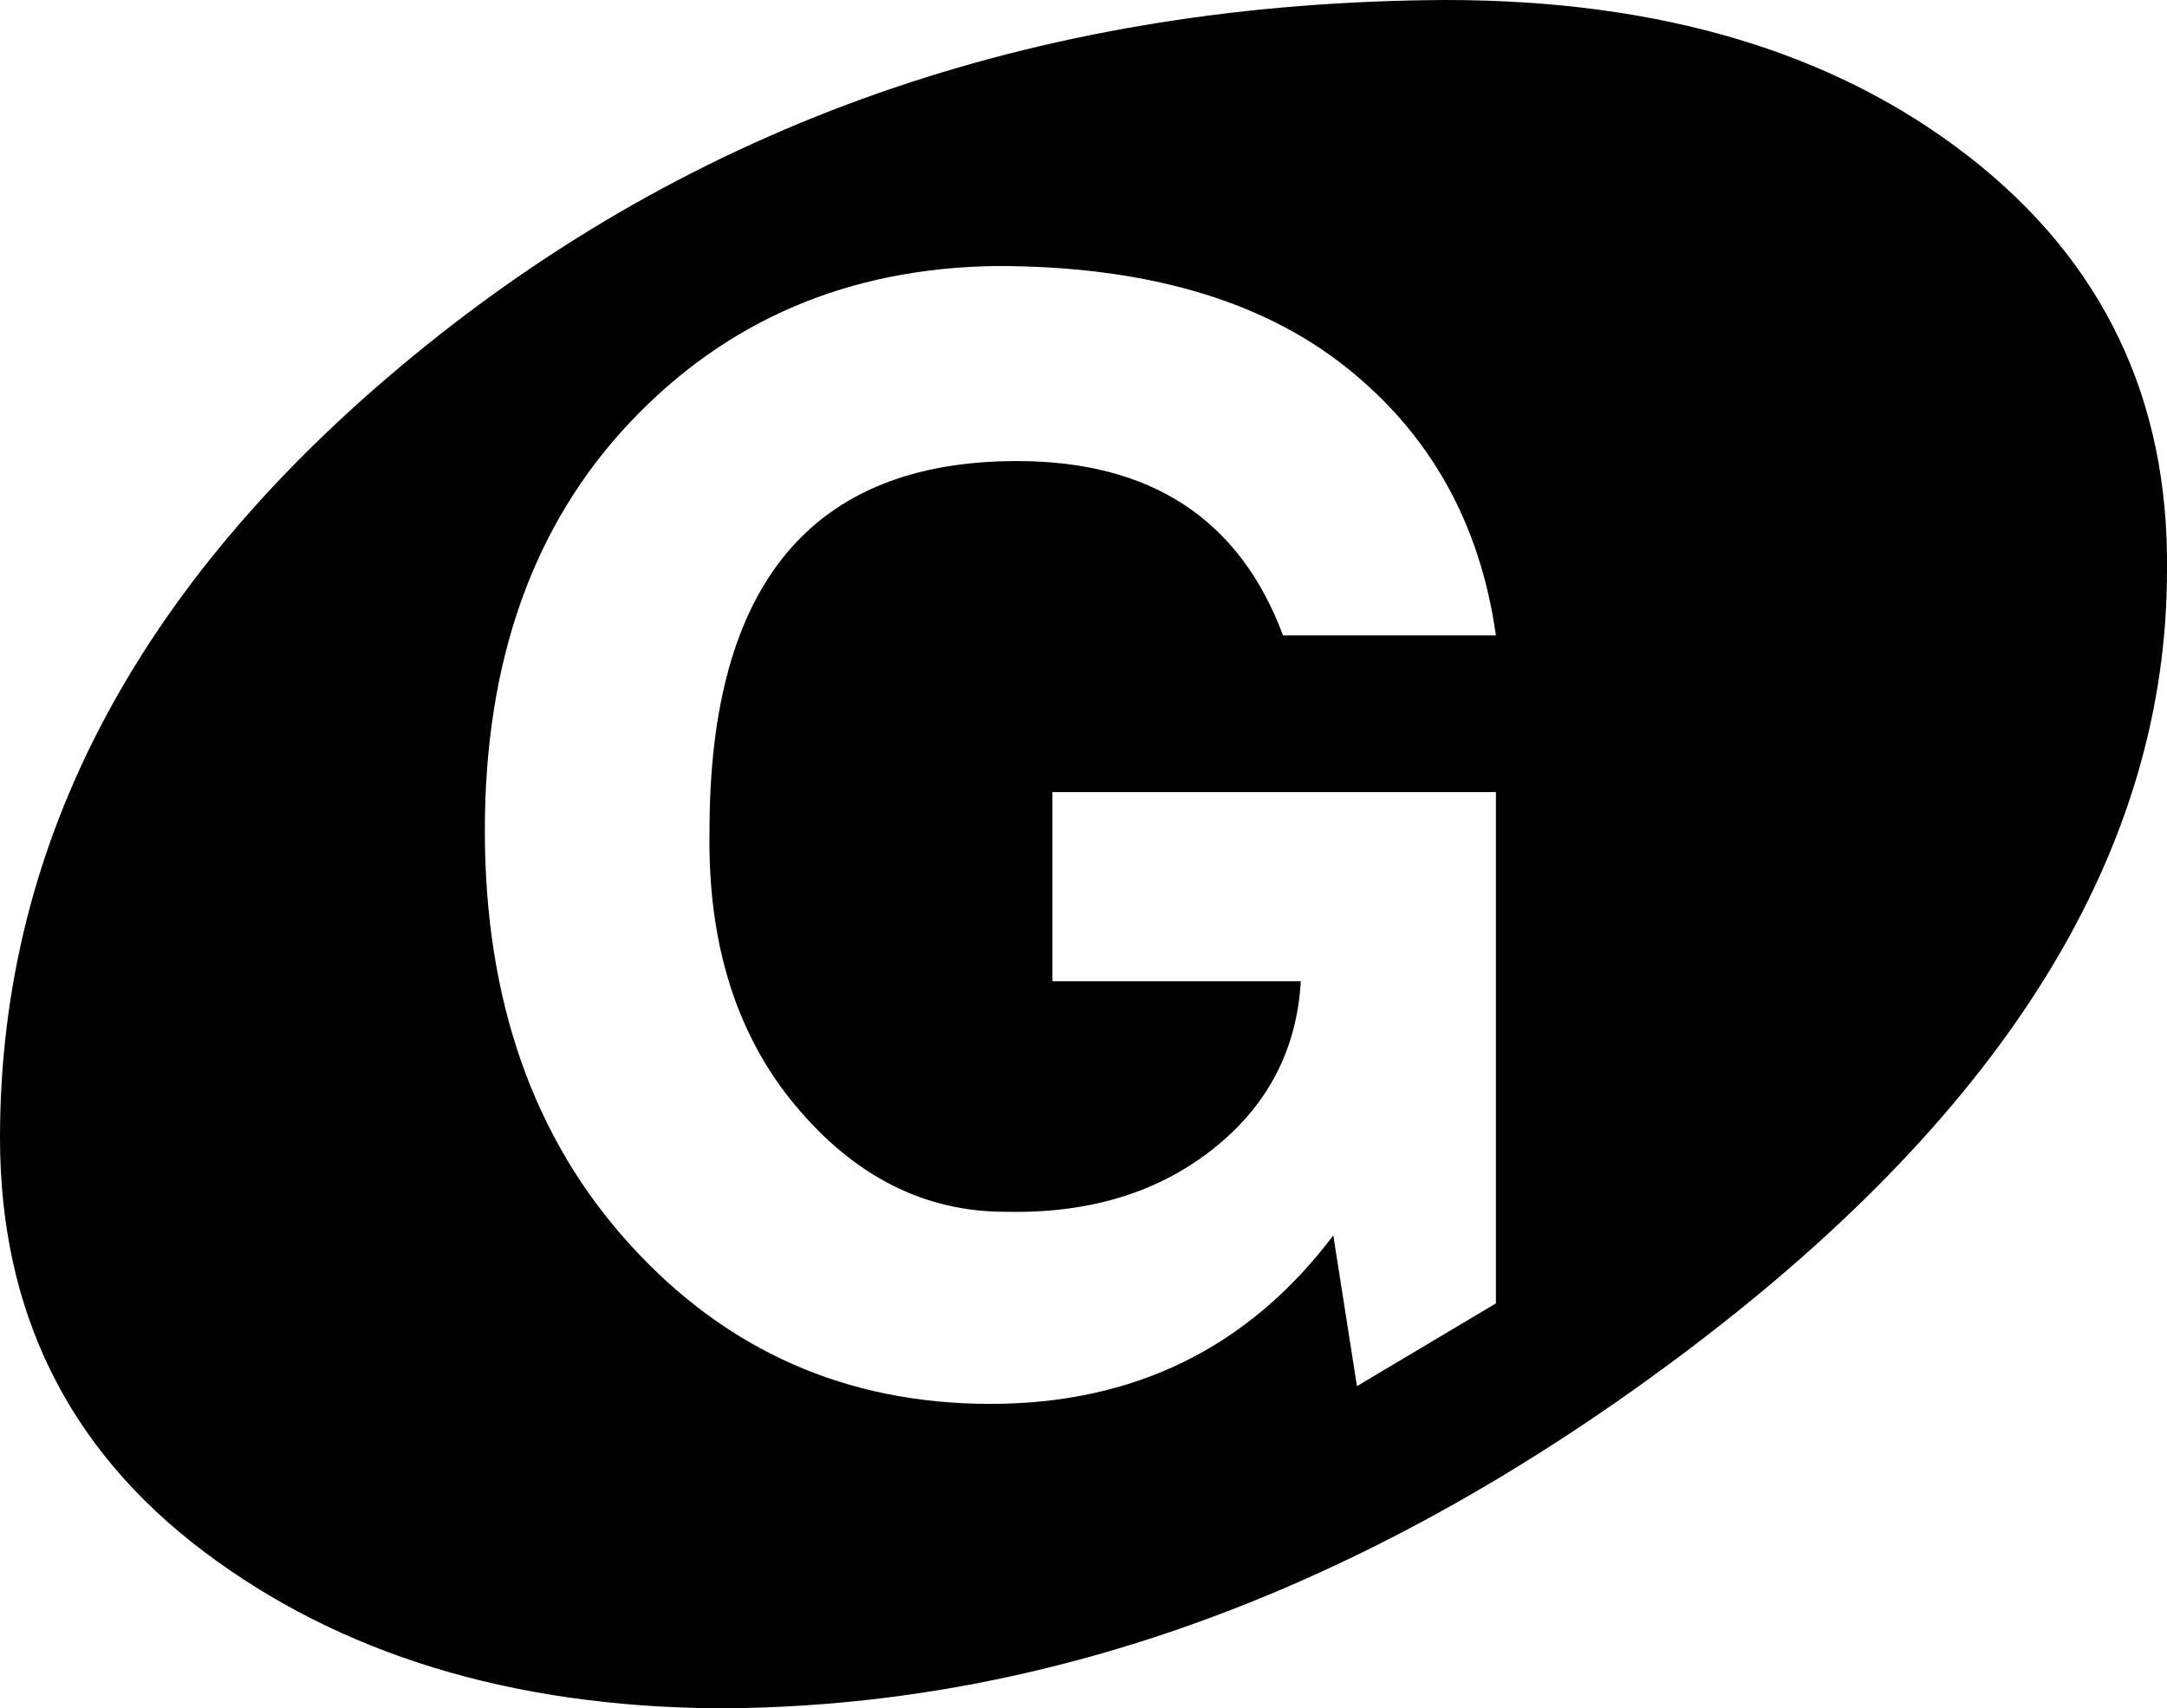 <svg xmlns="http://www.w3.org/2000/svg" width="733" height="578"><rect id="backgroundrect" width="100%" height="100%" x="0" y="0" fill="none" stroke="none"/><g class="currentLayer" style=""><title>Layer 1</title><path d="M340,410 q-41,0 -71,-36 t-29,-93 q0,-125 104,-125 q68,0 90,59 h72 q-8,-57 -51,-91 t-118,-34 q-75,1 -124,53 t-49,138 t49,140 t122,54 t116,-57 l8,51 l47,-28 v-173 H356 v64 h84 q-2,35 -30,57 t-70,21 zm149,-410 q109,0 177,53 t67,140 q0,141 -161,263 t-330,122 q-104,-1 -173,-53 T0,385 q0,-152 144,-268 t345,-117 z" id="svg_1" class=""/></g></svg>